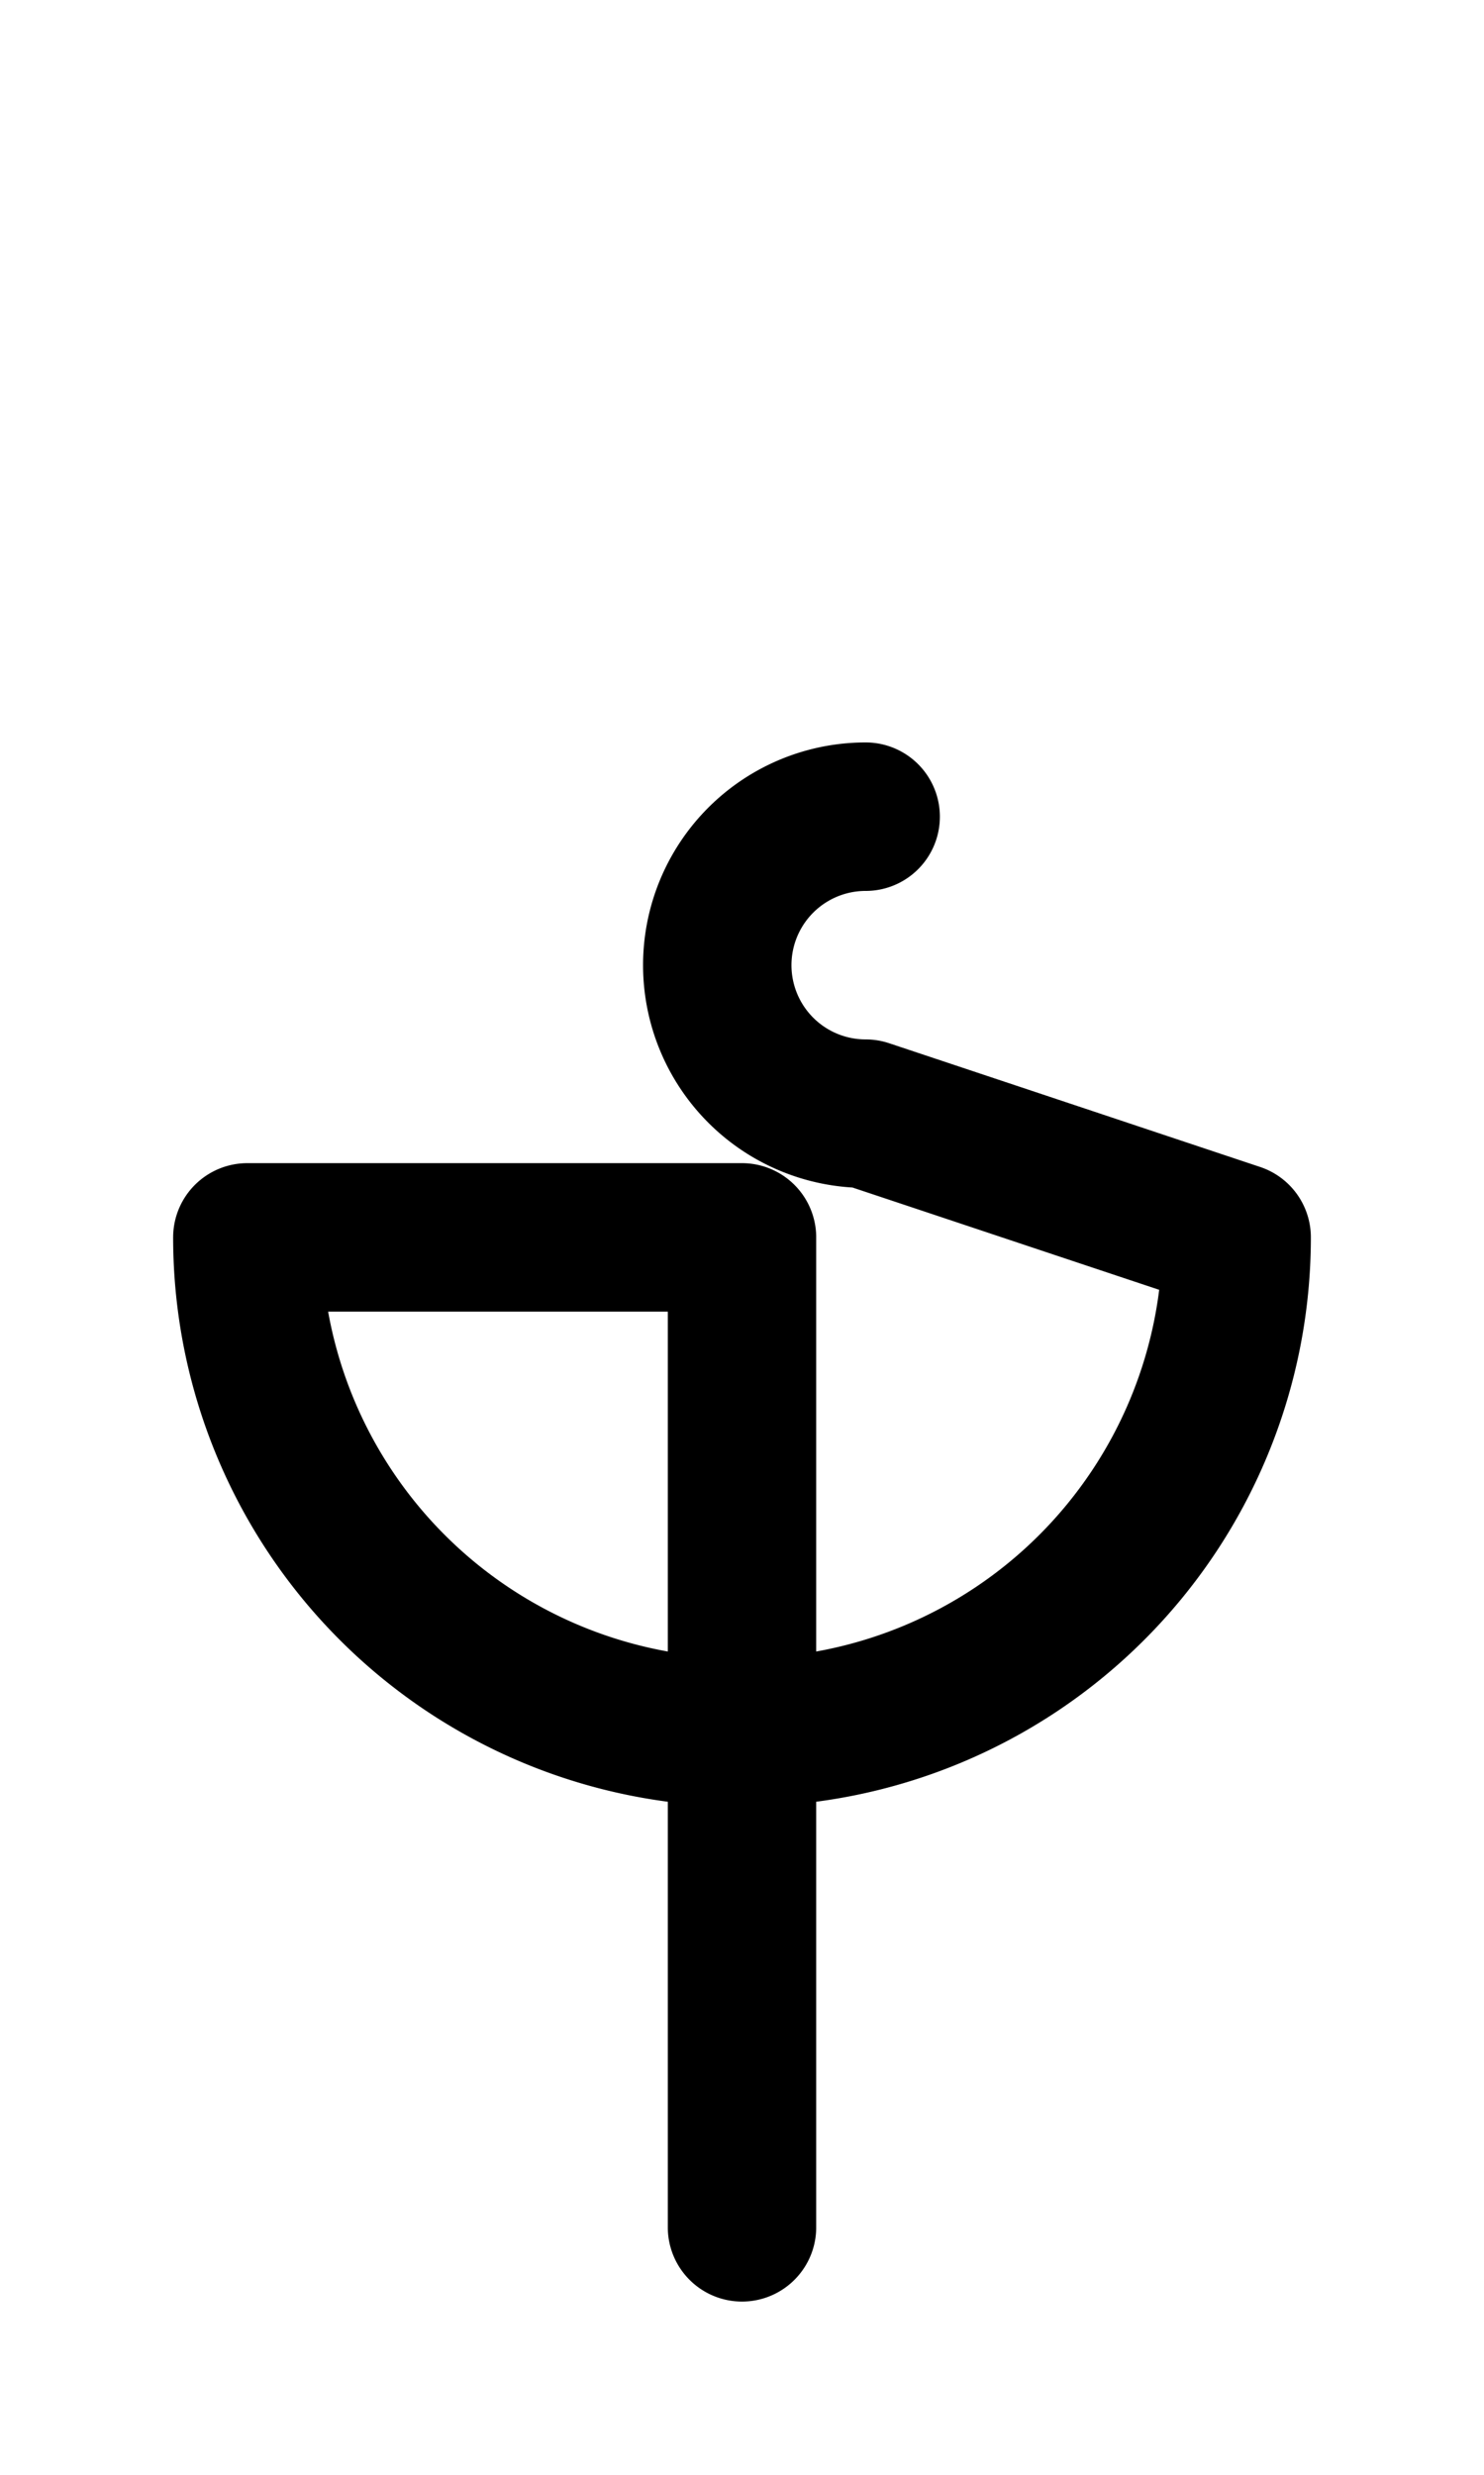<svg xmlns="http://www.w3.org/2000/svg" viewBox="0 0 60 100" width="12px" height="20px">
    <path d="M35 33A1 1,1,1,0,35 45L50 50A1 1,1,1,1,10 50,L30 50,30 90" fill="none" stroke="black" stroke-width="6" stroke-linecap="round" stroke-linejoin="round"/>
</svg>